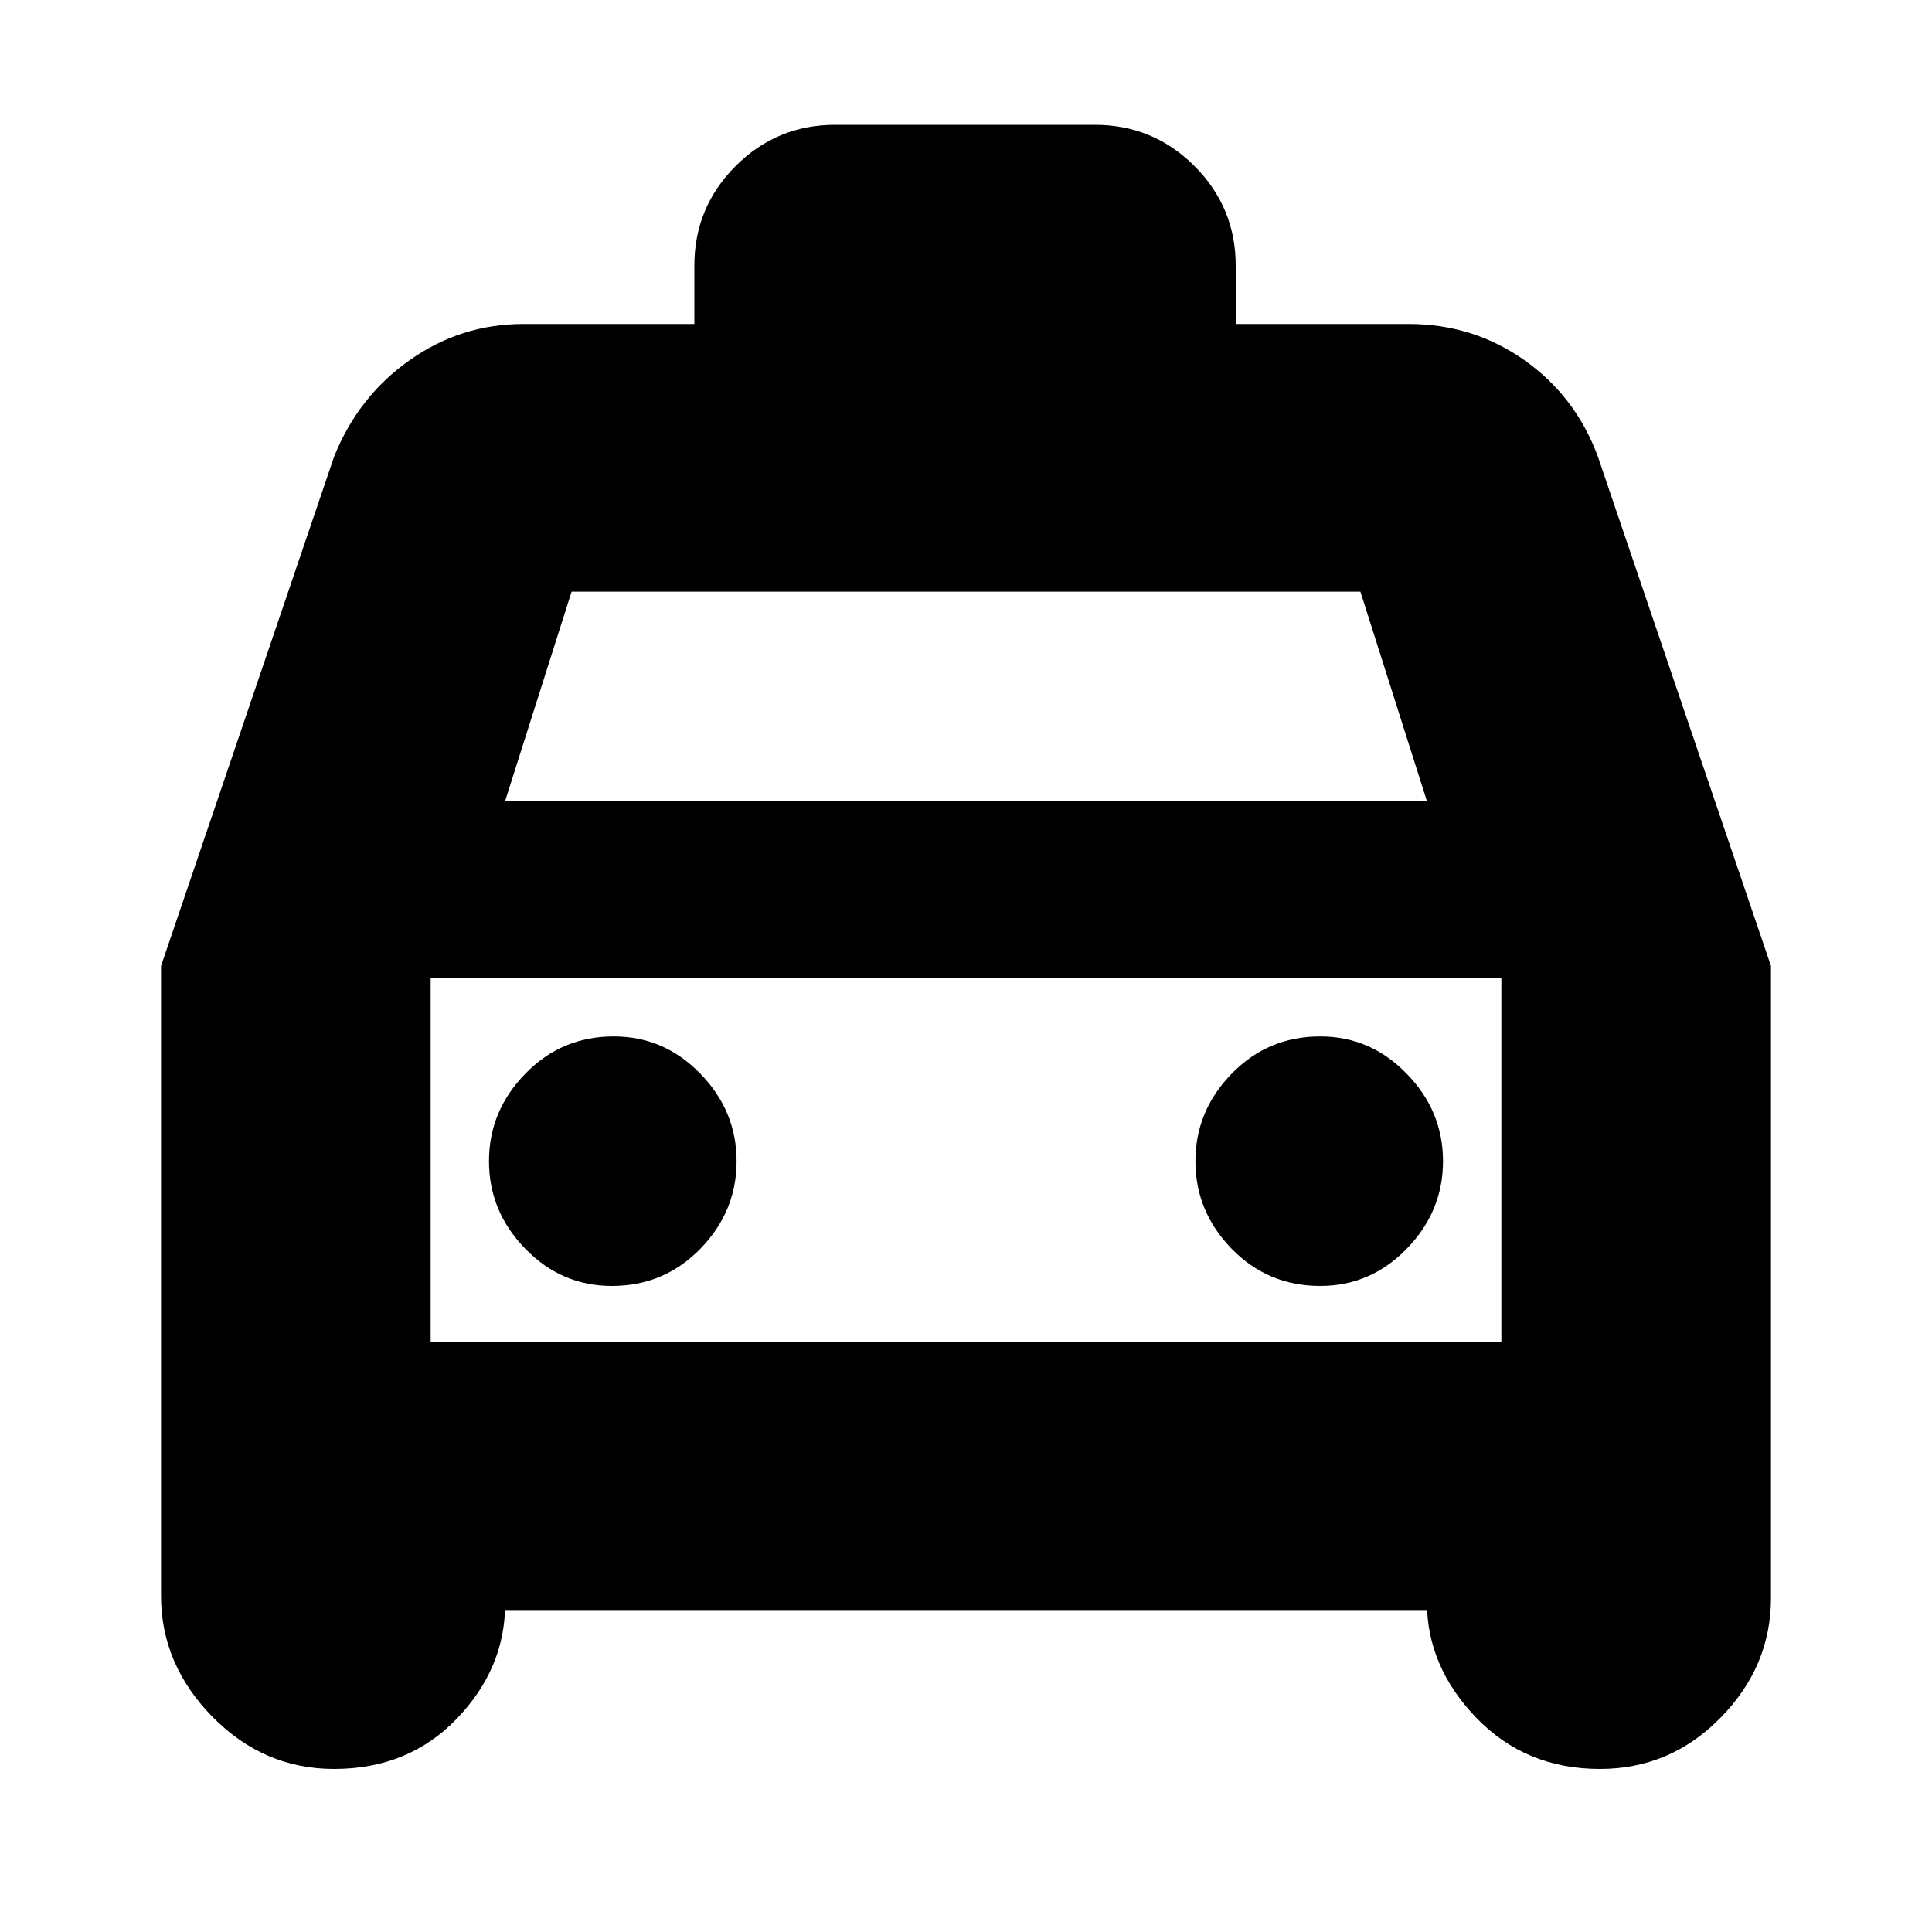 <svg xmlns="http://www.w3.org/2000/svg" height="20" width="20"><path d="M3.458 18.312Q2.729 18.312 2.198 17.771Q1.667 17.229 1.667 16.521V10L3.458 4.729Q3.708 4.104 4.24 3.729Q4.771 3.354 5.417 3.354H7.188V2.75Q7.188 2.146 7.615 1.719Q8.042 1.292 8.646 1.292H11.333Q11.938 1.292 12.365 1.719Q12.792 2.146 12.792 2.75V3.354H14.583Q15.25 3.354 15.781 3.729Q16.312 4.104 16.542 4.729L18.333 10V16.542Q18.333 17.25 17.812 17.781Q17.292 18.312 16.562 18.312Q15.792 18.312 15.281 17.781Q14.771 17.25 14.771 16.583V16.667H5.229V16.604Q5.229 17.271 4.729 17.792Q4.229 18.312 3.458 18.312ZM5.229 8.292H14.771L14.083 6.125H5.917ZM4.458 10.125V13.896ZM6.333 13.312Q6.875 13.312 7.25 12.927Q7.625 12.542 7.625 12.021Q7.625 11.5 7.25 11.115Q6.875 10.729 6.354 10.729Q5.812 10.729 5.438 11.115Q5.062 11.5 5.062 12.021Q5.062 12.542 5.438 12.927Q5.812 13.312 6.333 13.312ZM13.667 13.312Q14.188 13.312 14.562 12.927Q14.938 12.542 14.938 12.021Q14.938 11.5 14.562 11.115Q14.188 10.729 13.667 10.729Q13.125 10.729 12.75 11.115Q12.375 11.5 12.375 12.021Q12.375 12.542 12.75 12.927Q13.125 13.312 13.667 13.312ZM4.458 13.896H15.542V10.125H4.458Z"/></svg>